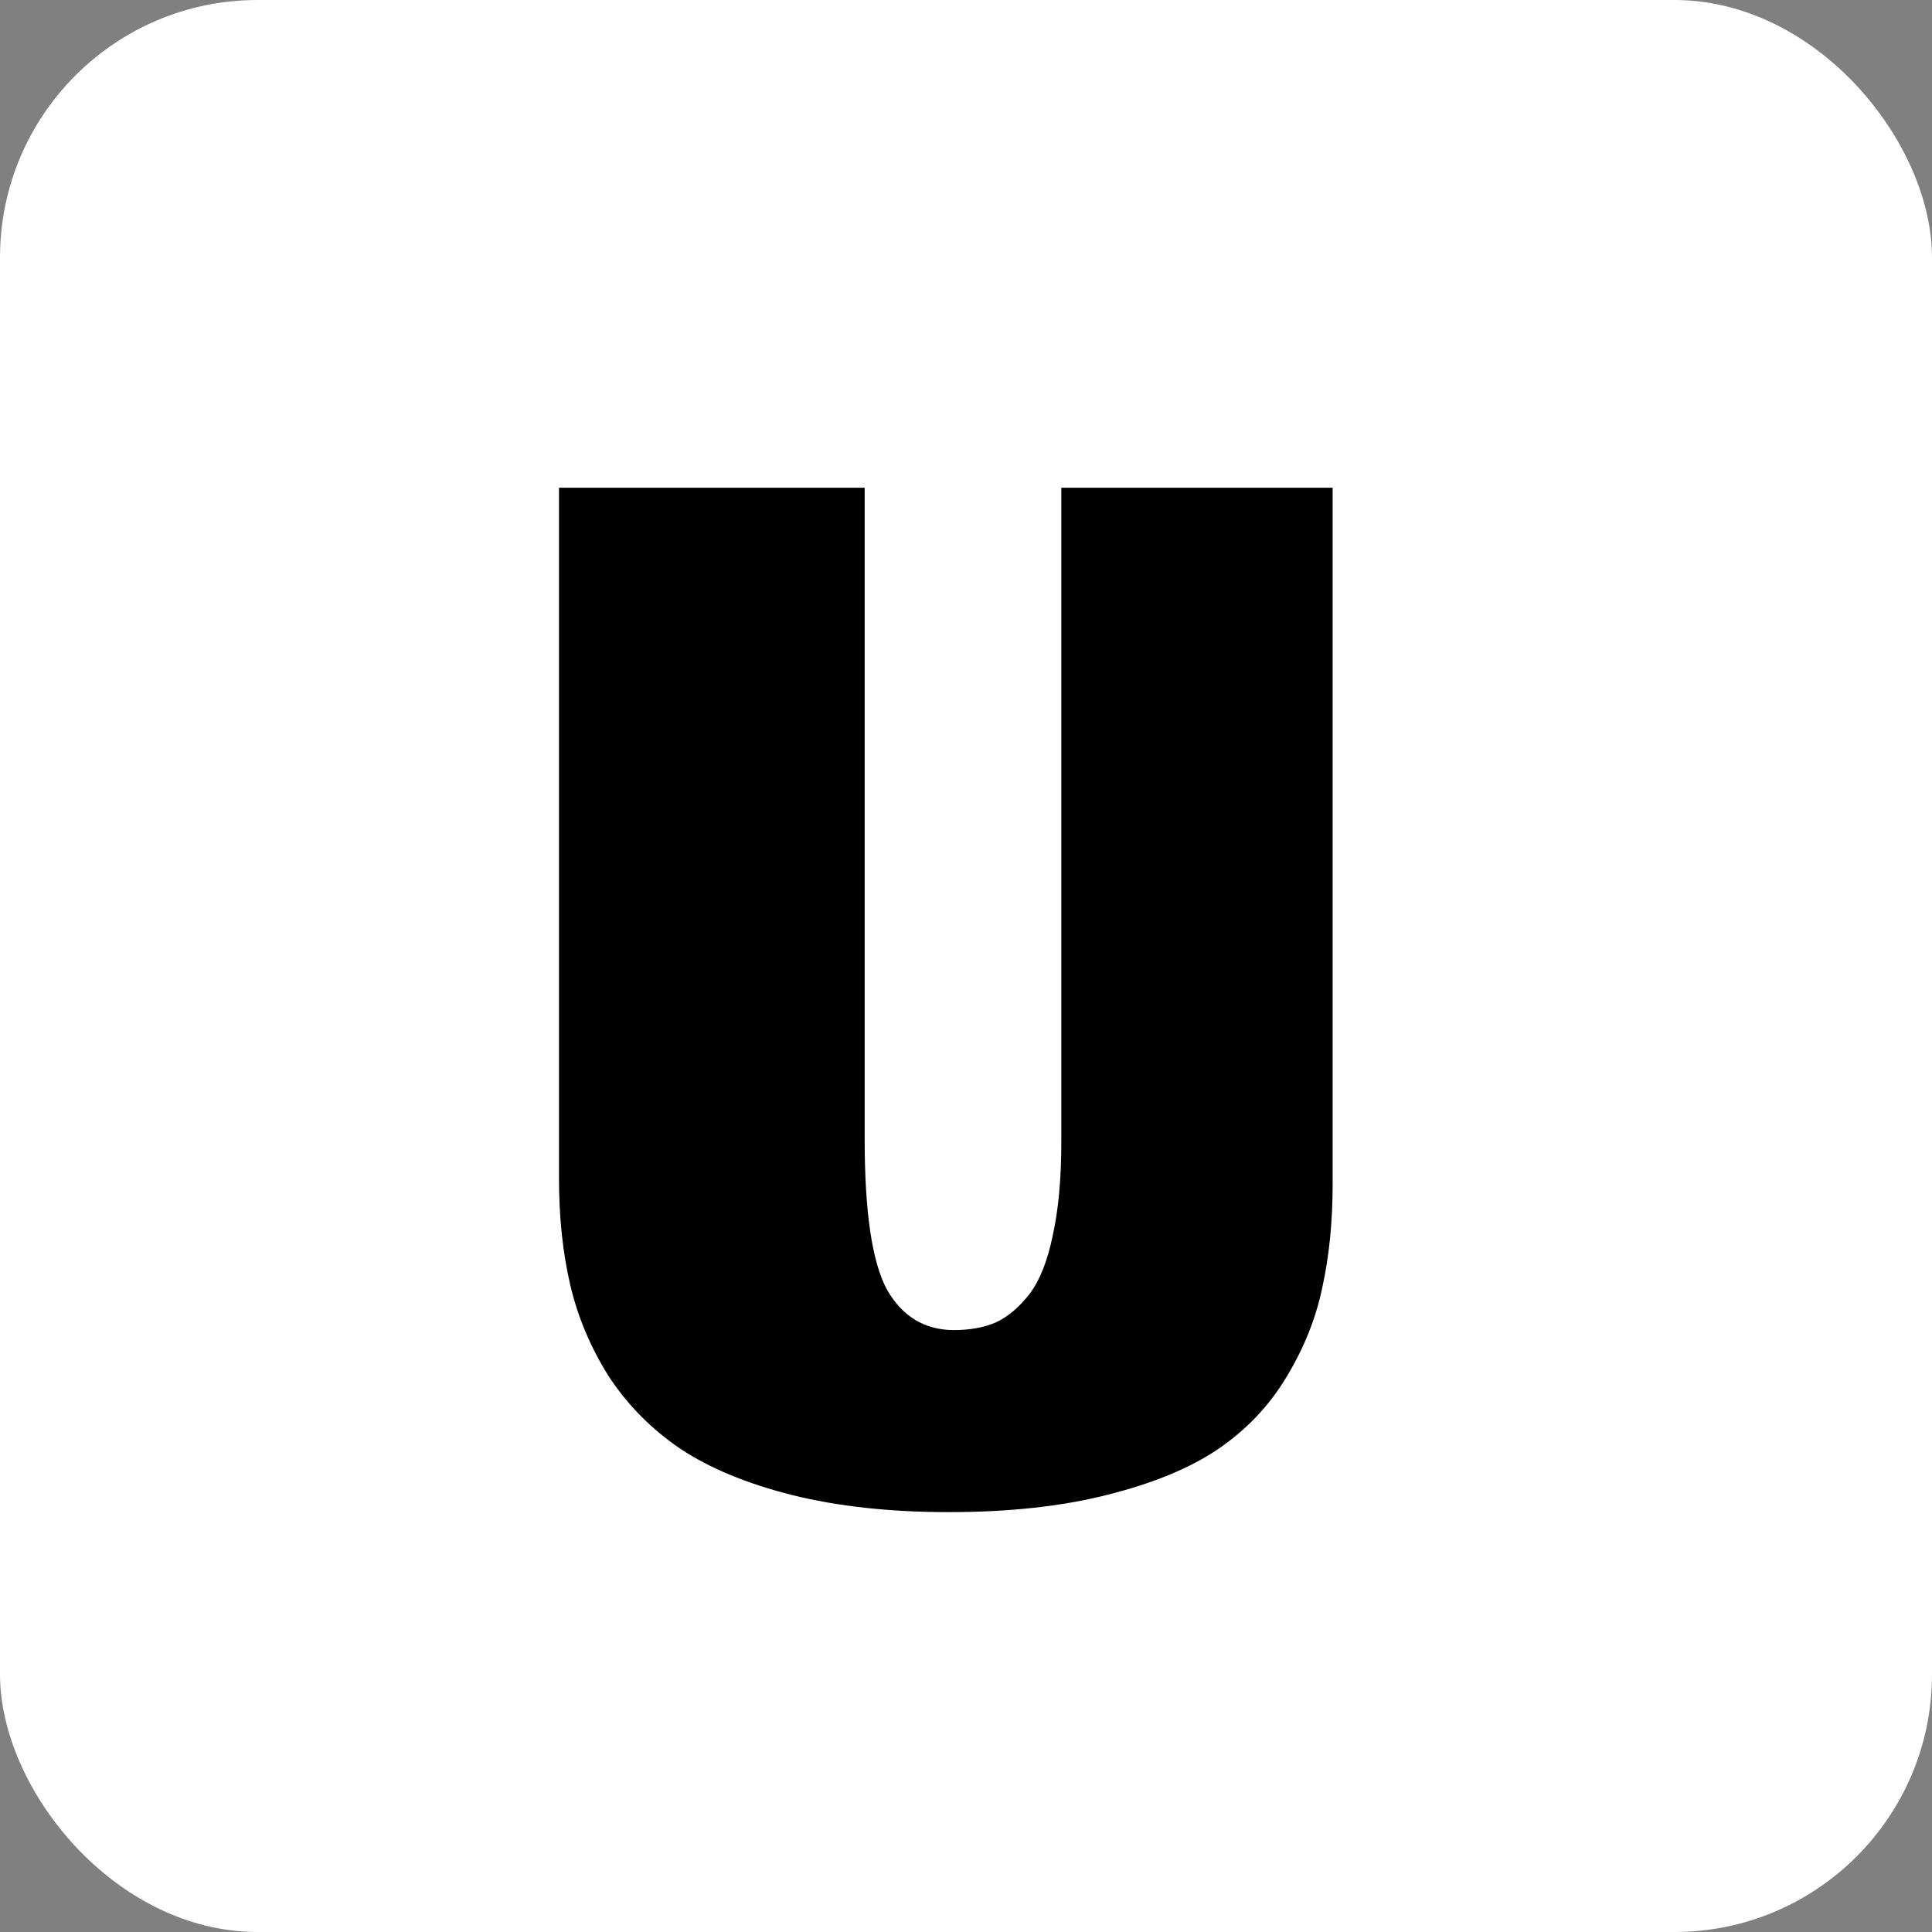 <svg width="150" height="150" viewBox="0 0 150 150" fill="none" xmlns="http://www.w3.org/2000/svg">
<rect x="0" y="0" width="150" height="150" fill="#808080" stroke="none"/>
<g clip-path="url(#clip0_1_9)">
<rect width="150" height="150" rx="20" fill="white"/>
<path d="M73.667 117.4C69.089 117.4 65.022 116.956 61.467 116.067C57.956 115.178 55.067 113.978 52.8 112.467C50.578 110.956 48.733 109.089 47.267 106.867C45.844 104.6 44.844 102.222 44.267 99.733C43.689 97.244 43.4 94.489 43.4 91.467V37.867H67.133V88.467C67.133 94.111 67.711 98 68.867 100.133C70.067 102.222 71.8 103.267 74.067 103.267C75.311 103.267 76.4 103.067 77.333 102.667C78.267 102.222 79.133 101.489 79.933 100.467C80.733 99.4 81.333 97.889 81.733 95.933C82.178 93.933 82.4 91.511 82.4 88.667V37.867H103.467V91.867C103.467 94.844 103.2 97.533 102.667 99.933C102.178 102.333 101.244 104.667 99.867 106.933C98.533 109.156 96.756 111.022 94.533 112.533C92.356 114 89.489 115.178 85.933 116.067C82.422 116.956 78.333 117.4 73.667 117.4Z" fill="black"/>
</g>
<defs>
<clipPath id="clip0_1_9">
<rect width="150" height="150" fill="white"/>
</clipPath>
</defs>
</svg>

